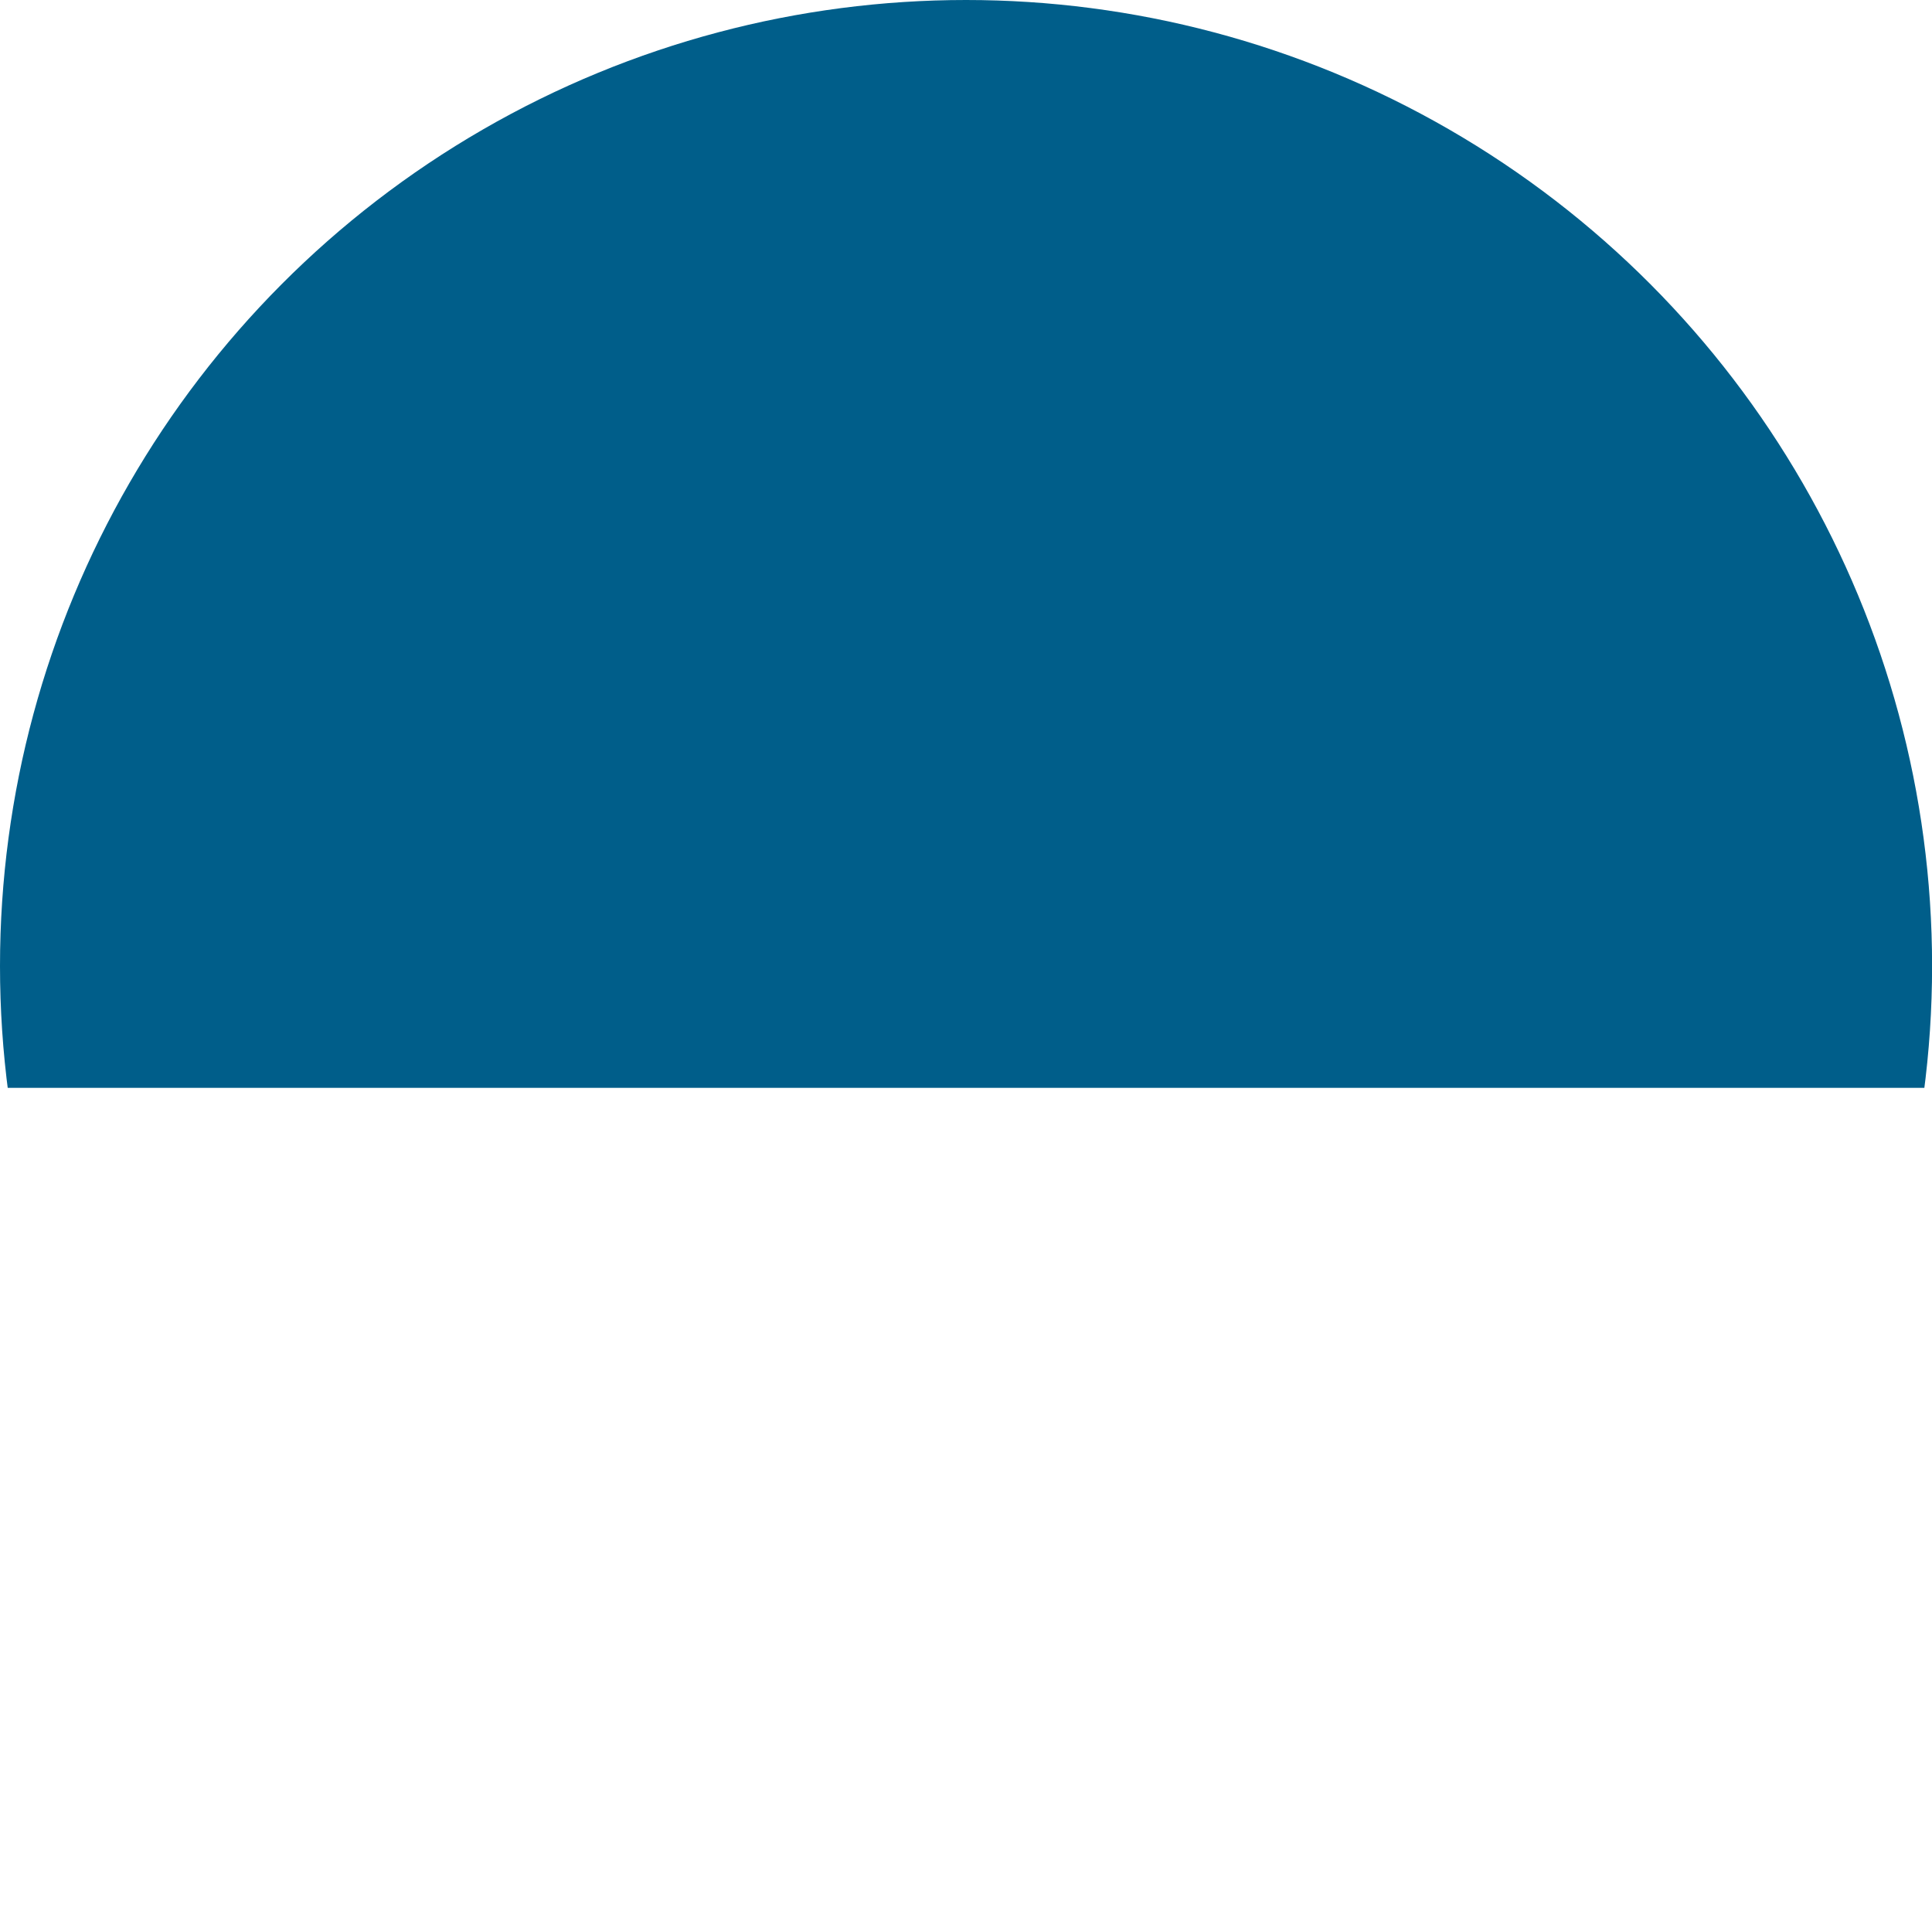 <svg xmlns="http://www.w3.org/2000/svg" xmlns:xlink="http://www.w3.org/1999/xlink" viewBox="0 0 224.79 224.79"><defs><style>.cls-1{fill:none;}.cls-2{clip-path:url(#clip-path);}.cls-3{fill:#005e8a;}</style><clipPath id="clip-path" transform="translate(-5.04 -49.17)"><rect class="cls-1" width="234.01" height="175.74"/></clipPath></defs><title>next-btn-area</title><g id="Layer_2" data-name="Layer 2"><g id="all_assets" data-name="all assets"><g id="click_area" data-name="click area"><g class="cls-2"><circle class="cls-3" cx="112.4" cy="112.4" r="112.4"/></g></g></g></g></svg>